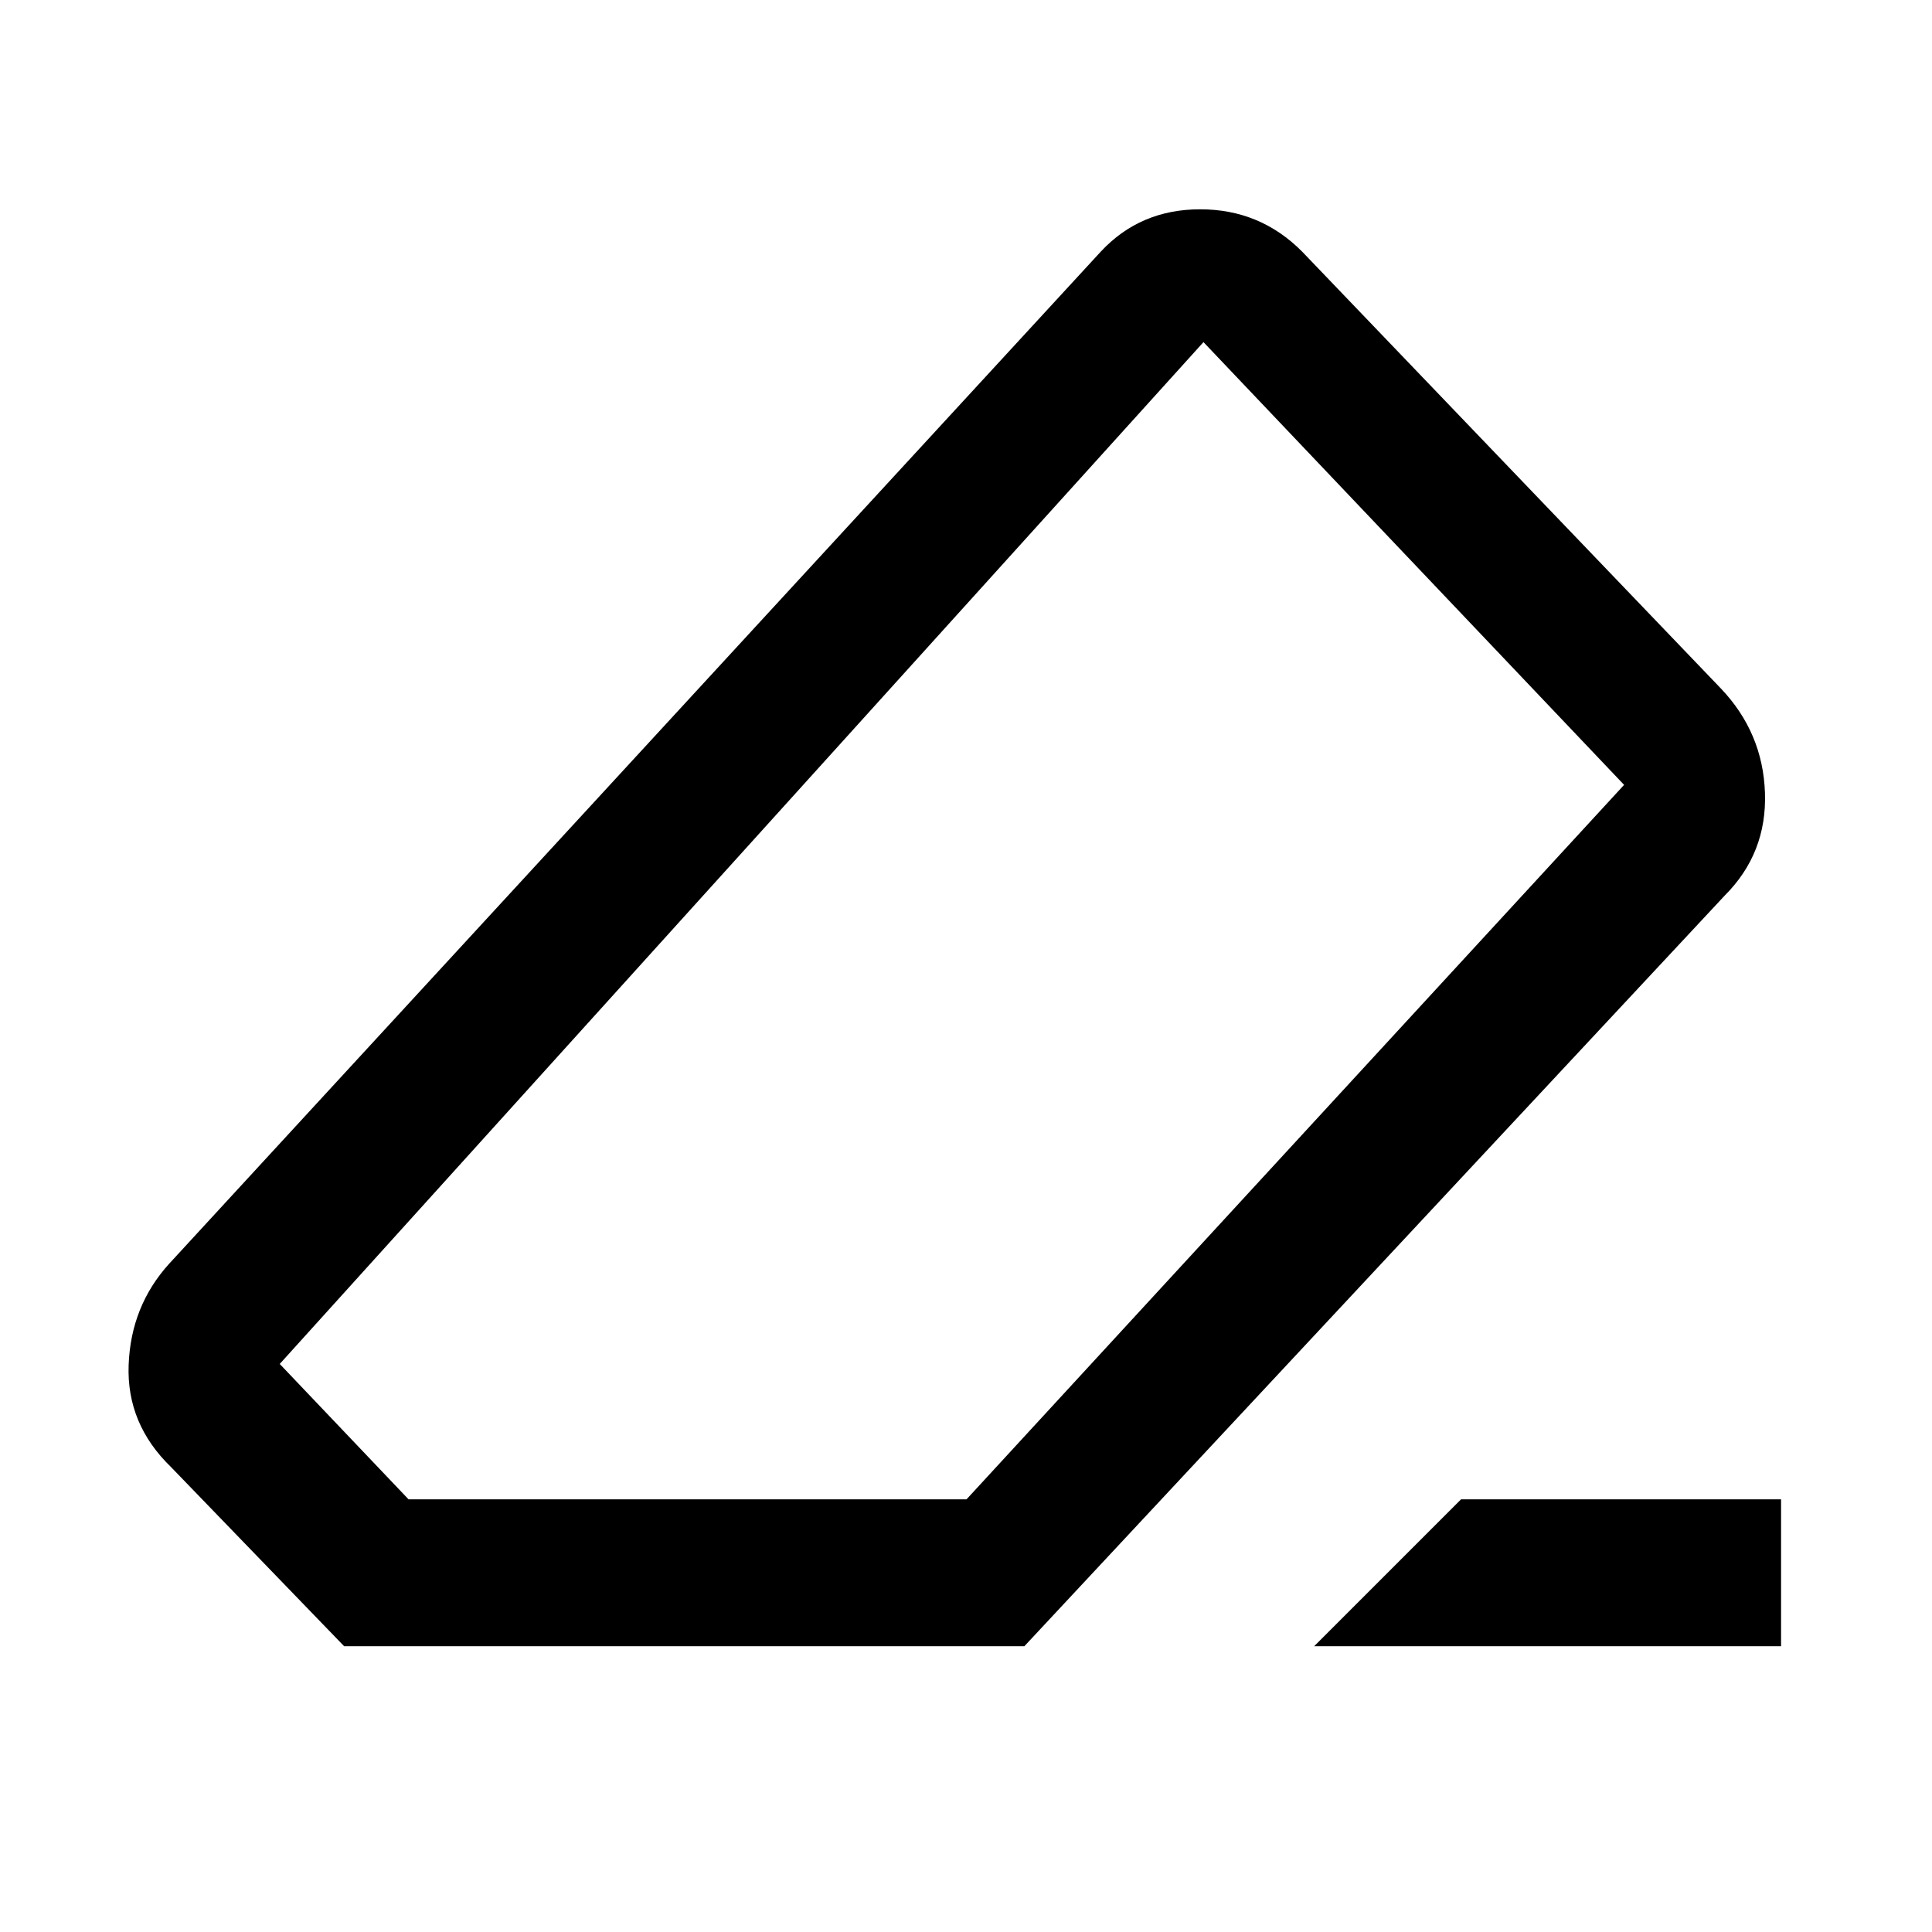 <svg xmlns="http://www.w3.org/2000/svg" height="48" viewBox="0 -960 960 960" width="48"><path d="M726-215h159v73H653l73-73Zm-555 73-86-89q-22.17-21.46-21.08-50.73Q65-311 84-332l463-503q19.58-21 49.36-21 29.77 0 50.64 21l208 217q21 22 22 52t-20 51L509-142H171Zm309.27-73L807-570 598-790 139-282.26 203-215h277.27ZM480-480Z"/></svg>